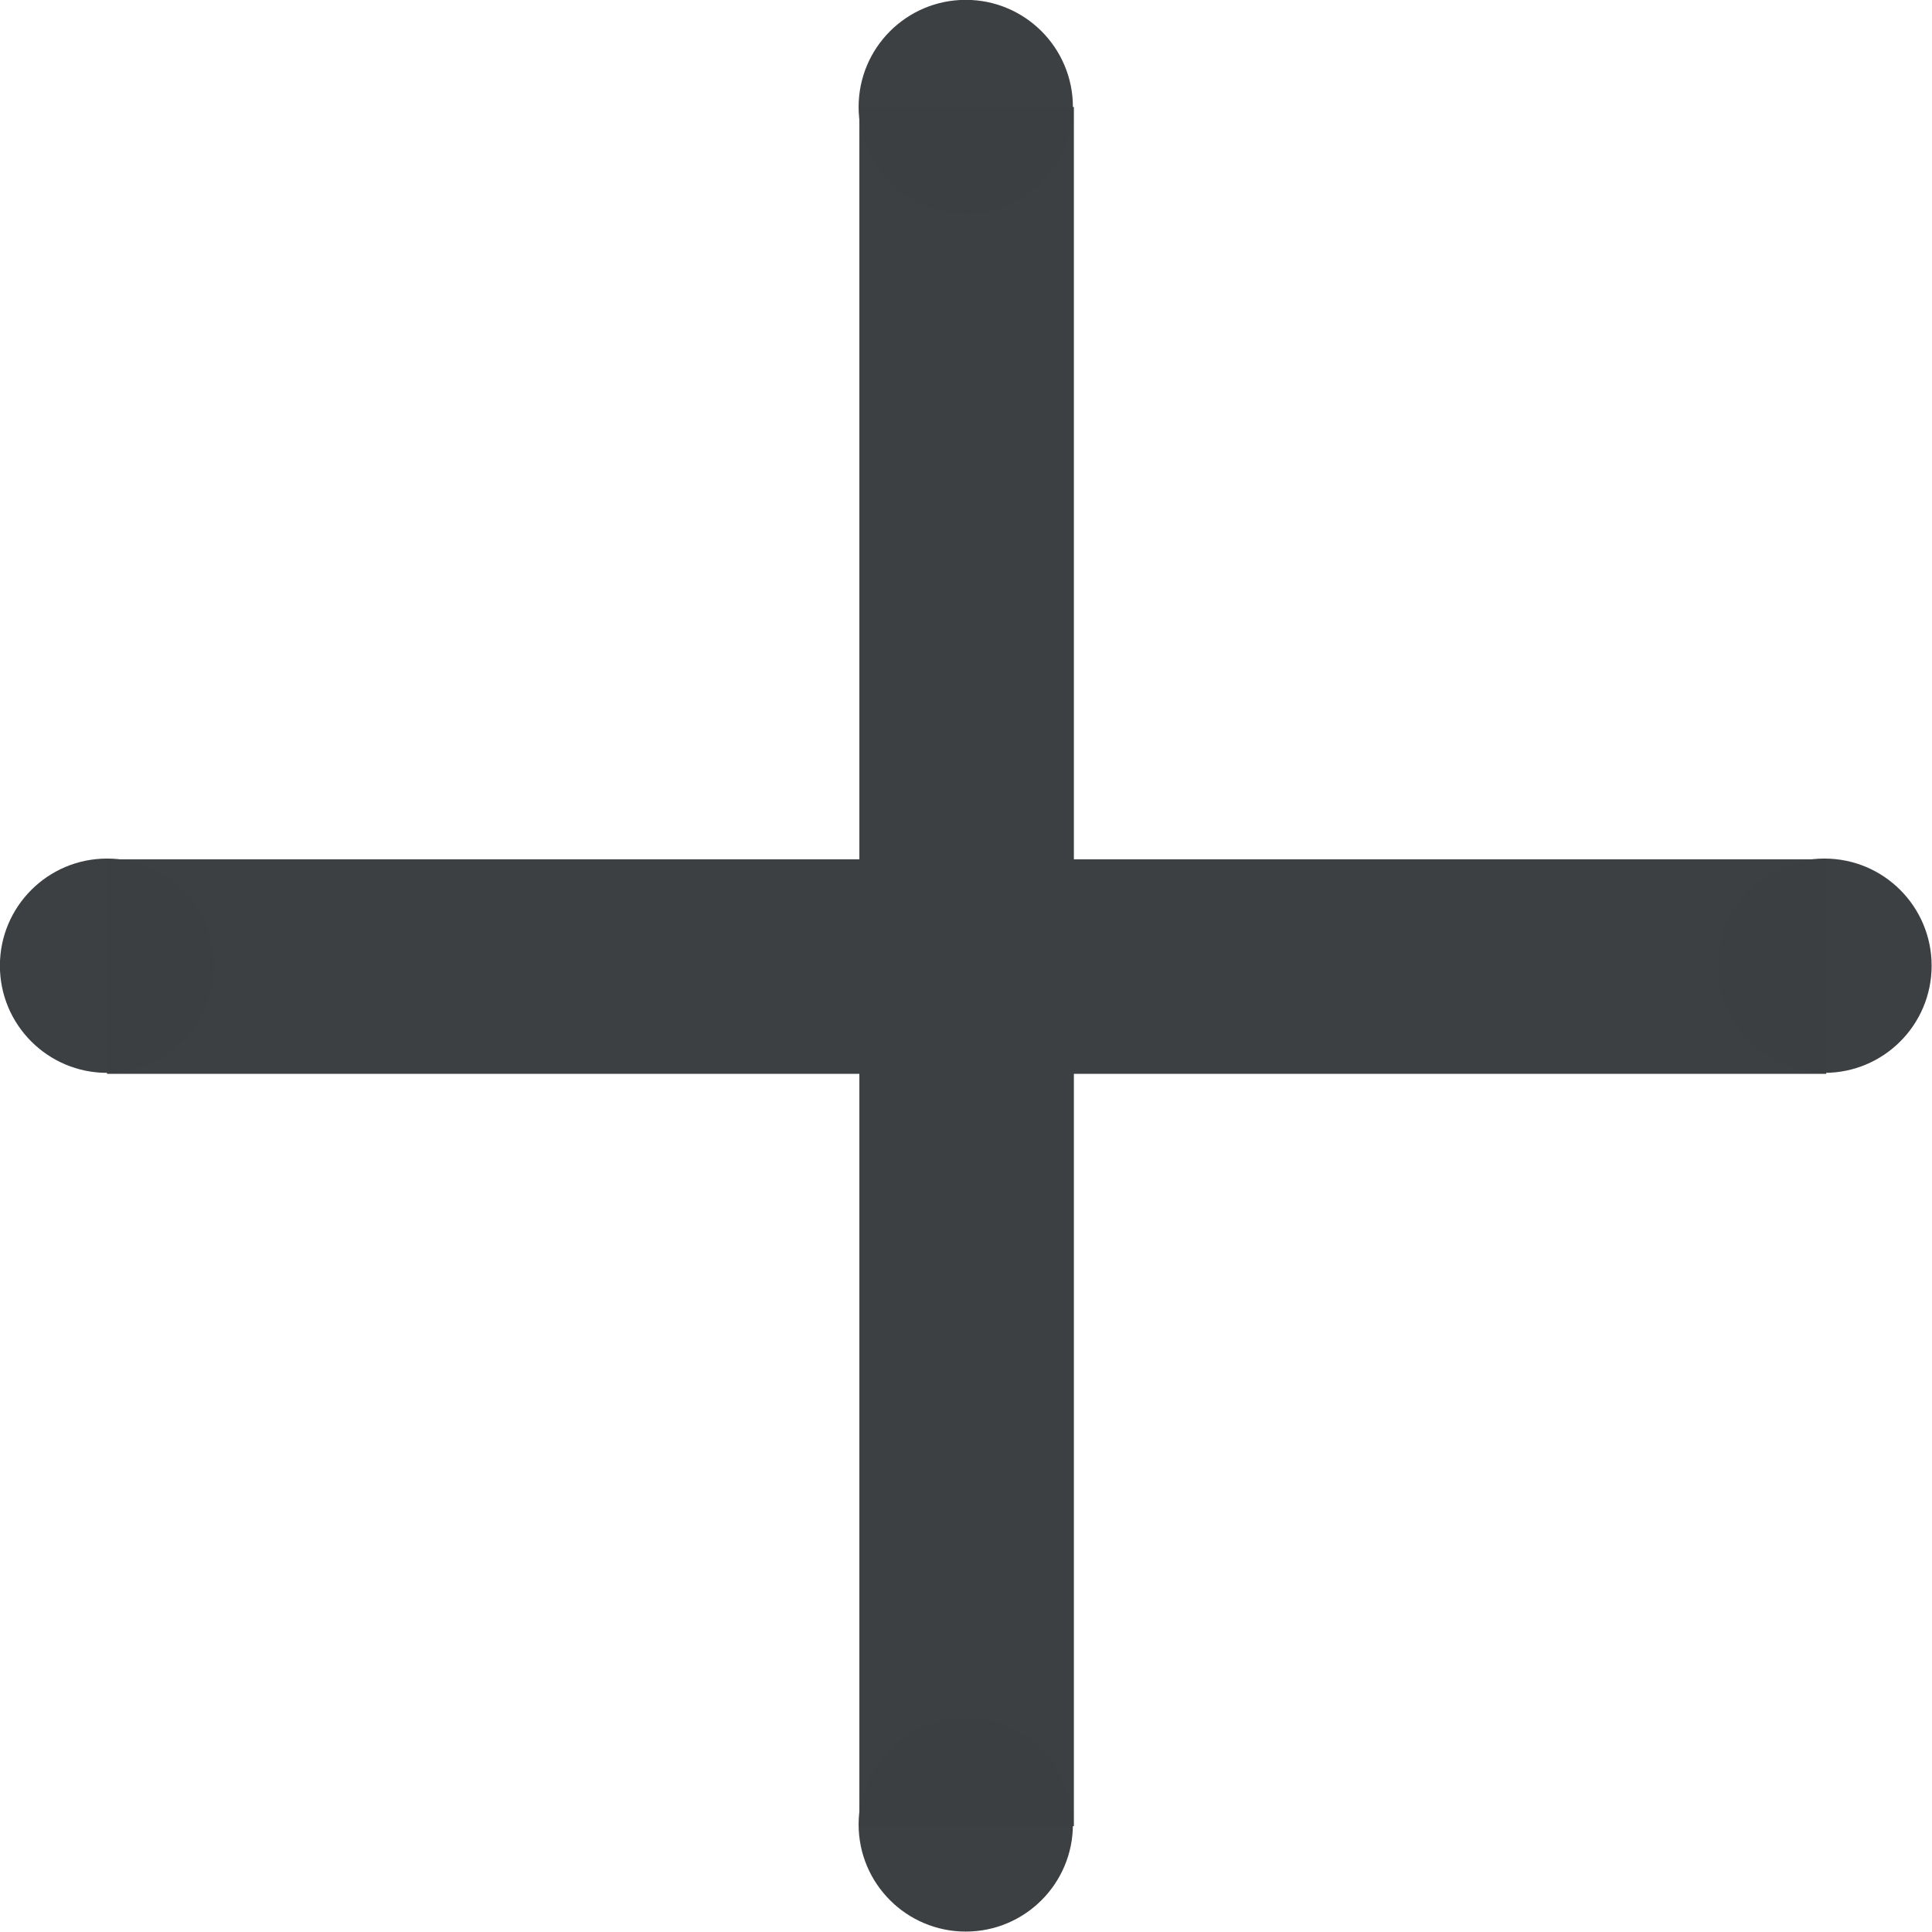 <?xml version="1.0" encoding="UTF-8" standalone="no"?>
<svg
   xmlns:dc="http://purl.org/dc/elements/1.1/"
   xmlns:cc="http://creativecommons.org/ns#"
   xmlns:rdf="http://www.w3.org/1999/02/22-rdf-syntax-ns#"
   xmlns:svg="http://www.w3.org/2000/svg"
   xmlns="http://www.w3.org/2000/svg"
   xmlns:sodipodi="http://sodipodi.sourceforge.net/DTD/sodipodi-0.dtd"
   xmlns:inkscape="http://www.inkscape.org/namespaces/inkscape"
   fill="#3c4043"
   version="1.1"
   id="Capa_1"
   x="0px"
   y="0px"
   viewBox="0 0 512 512"
   xml:space="preserve"
   sodipodi:docname="plus.svg"
   width="512"
   height="512"
   inkscape:version="1.0.2 (e86c870879, 2021-01-15, custom)"><defs
   id="defs41" /><sodipodi:namedview
   pagecolor="#ffffff"
   bordercolor="#666666"
   borderopacity="1"
   objecttolerance="10"
   gridtolerance="10"
   guidetolerance="10"
   inkscape:pageopacity="0"
   inkscape:pageshadow="2"
   inkscape:window-width="640"
   inkscape:window-height="480"
   id="namedview39"
   showgrid="false"
   inkscape:object-paths="true"
   inkscape:snap-intersection-paths="true"
   inkscape:snap-midpoints="true"
   inkscape:snap-smooth-nodes="true"
   fit-margin-top="0"
   fit-margin-left="0"
   fit-margin-right="0"
   fit-margin-bottom="0"
   inkscape:lockguides="false"
   inkscape:zoom="0.45987113"
   inkscape:cx="1228.1416"
   inkscape:cy="550.22595"
   inkscape:current-layer="Capa_1" />

<g
   id="g8"
   style="fill:#3c4043"
   transform="matrix(0.479,0,0,0.479,10.192,10.192)">
</g>
<g
   id="g10"
   style="fill:#3c4043"
   transform="matrix(0.479,0,0,0.479,10.192,10.192)">
</g>
<g
   id="g12"
   style="fill:#3c4043"
   transform="matrix(0.479,0,0,0.479,10.192,10.192)">
</g>
<g
   id="g14"
   style="fill:#3c4043"
   transform="matrix(0.479,0,0,0.479,10.192,10.192)">
</g>
<g
   id="g16"
   style="fill:#3c4043"
   transform="matrix(0.479,0,0,0.479,10.192,10.192)">
</g>
<g
   id="g18"
   style="fill:#3c4043"
   transform="matrix(0.479,0,0,0.479,10.192,10.192)">
</g>
<g
   id="g20"
   style="fill:#3c4043"
   transform="matrix(0.479,0,0,0.479,10.192,10.192)">
</g>
<g
   id="g22"
   style="fill:#3c4043"
   transform="matrix(0.479,0,0,0.479,10.192,10.192)">
</g>
<g
   id="g24"
   style="fill:#3c4043"
   transform="matrix(0.479,0,0,0.479,10.192,10.192)">
</g>
<g
   id="g26"
   style="fill:#3c4043"
   transform="matrix(0.479,0,0,0.479,10.192,10.192)">
</g>
<g
   id="g28"
   style="fill:#3c4043"
   transform="matrix(0.479,0,0,0.479,10.192,10.192)">
</g>
<g
   id="g30"
   style="fill:#3c4043"
   transform="matrix(0.479,0,0,0.479,10.192,10.192)">
</g>
<g
   id="g32"
   style="fill:#3c4043"
   transform="matrix(0.479,0,0,0.479,10.192,10.192)">
</g>
<g
   id="g34"
   style="fill:#3c4043"
   transform="matrix(0.479,0,0,0.479,10.192,10.192)">
</g>
<g
   id="g36"
   style="fill:#3c4043"
   transform="matrix(0.479,0,0,0.479,10.192,10.192)">
</g>
<g
   id="g883"
   style="fill:#3c4043"
   transform="matrix(2.786,0,0,2.786,-202.508,-293.74)"><g
     id="g6"
     style="fill:#3c4043"
     transform="matrix(0.479,0,0,0.479,82.87,115.612)">
	<g
   id="g4"
   style="fill:#3c4043">
		<polygon
   points="149.4,192 149.4,341.4 192,341.4 192,192 341.4,192 341.4,149.4 192,149.4 192,0 149.4,0 149.4,149.4 0,149.4 0,192 "
   id="polygon2"
   style="fill:#3c4043" />
	</g>
</g><circle
     style="opacity:0.995;fill:#3c4043;stroke:#000000;stroke-width:0;stroke-linejoin:round"
     id="path868"
     cx="164.553"
     cy="115.612"
     r="10.192" /><circle
     style="opacity:0.995;fill:#3c4043;stroke:#000000;stroke-width:0;stroke-linejoin:round"
     id="circle870"
     cx="82.87"
     cy="197.295"
     r="10.192" /><circle
     style="opacity:0.995;fill:#3c4043;stroke:#000000;stroke-width:0;stroke-linejoin:round"
     id="circle872"
     cx="246.236"
     cy="197.295"
     r="10.192" /><circle
     style="opacity:0.995;fill:#3c4043;stroke:#000000;stroke-width:0;stroke-linejoin:round"
     id="circle874"
     cx="164.553"
     cy="278.978"
     r="10.192" /></g></svg>
